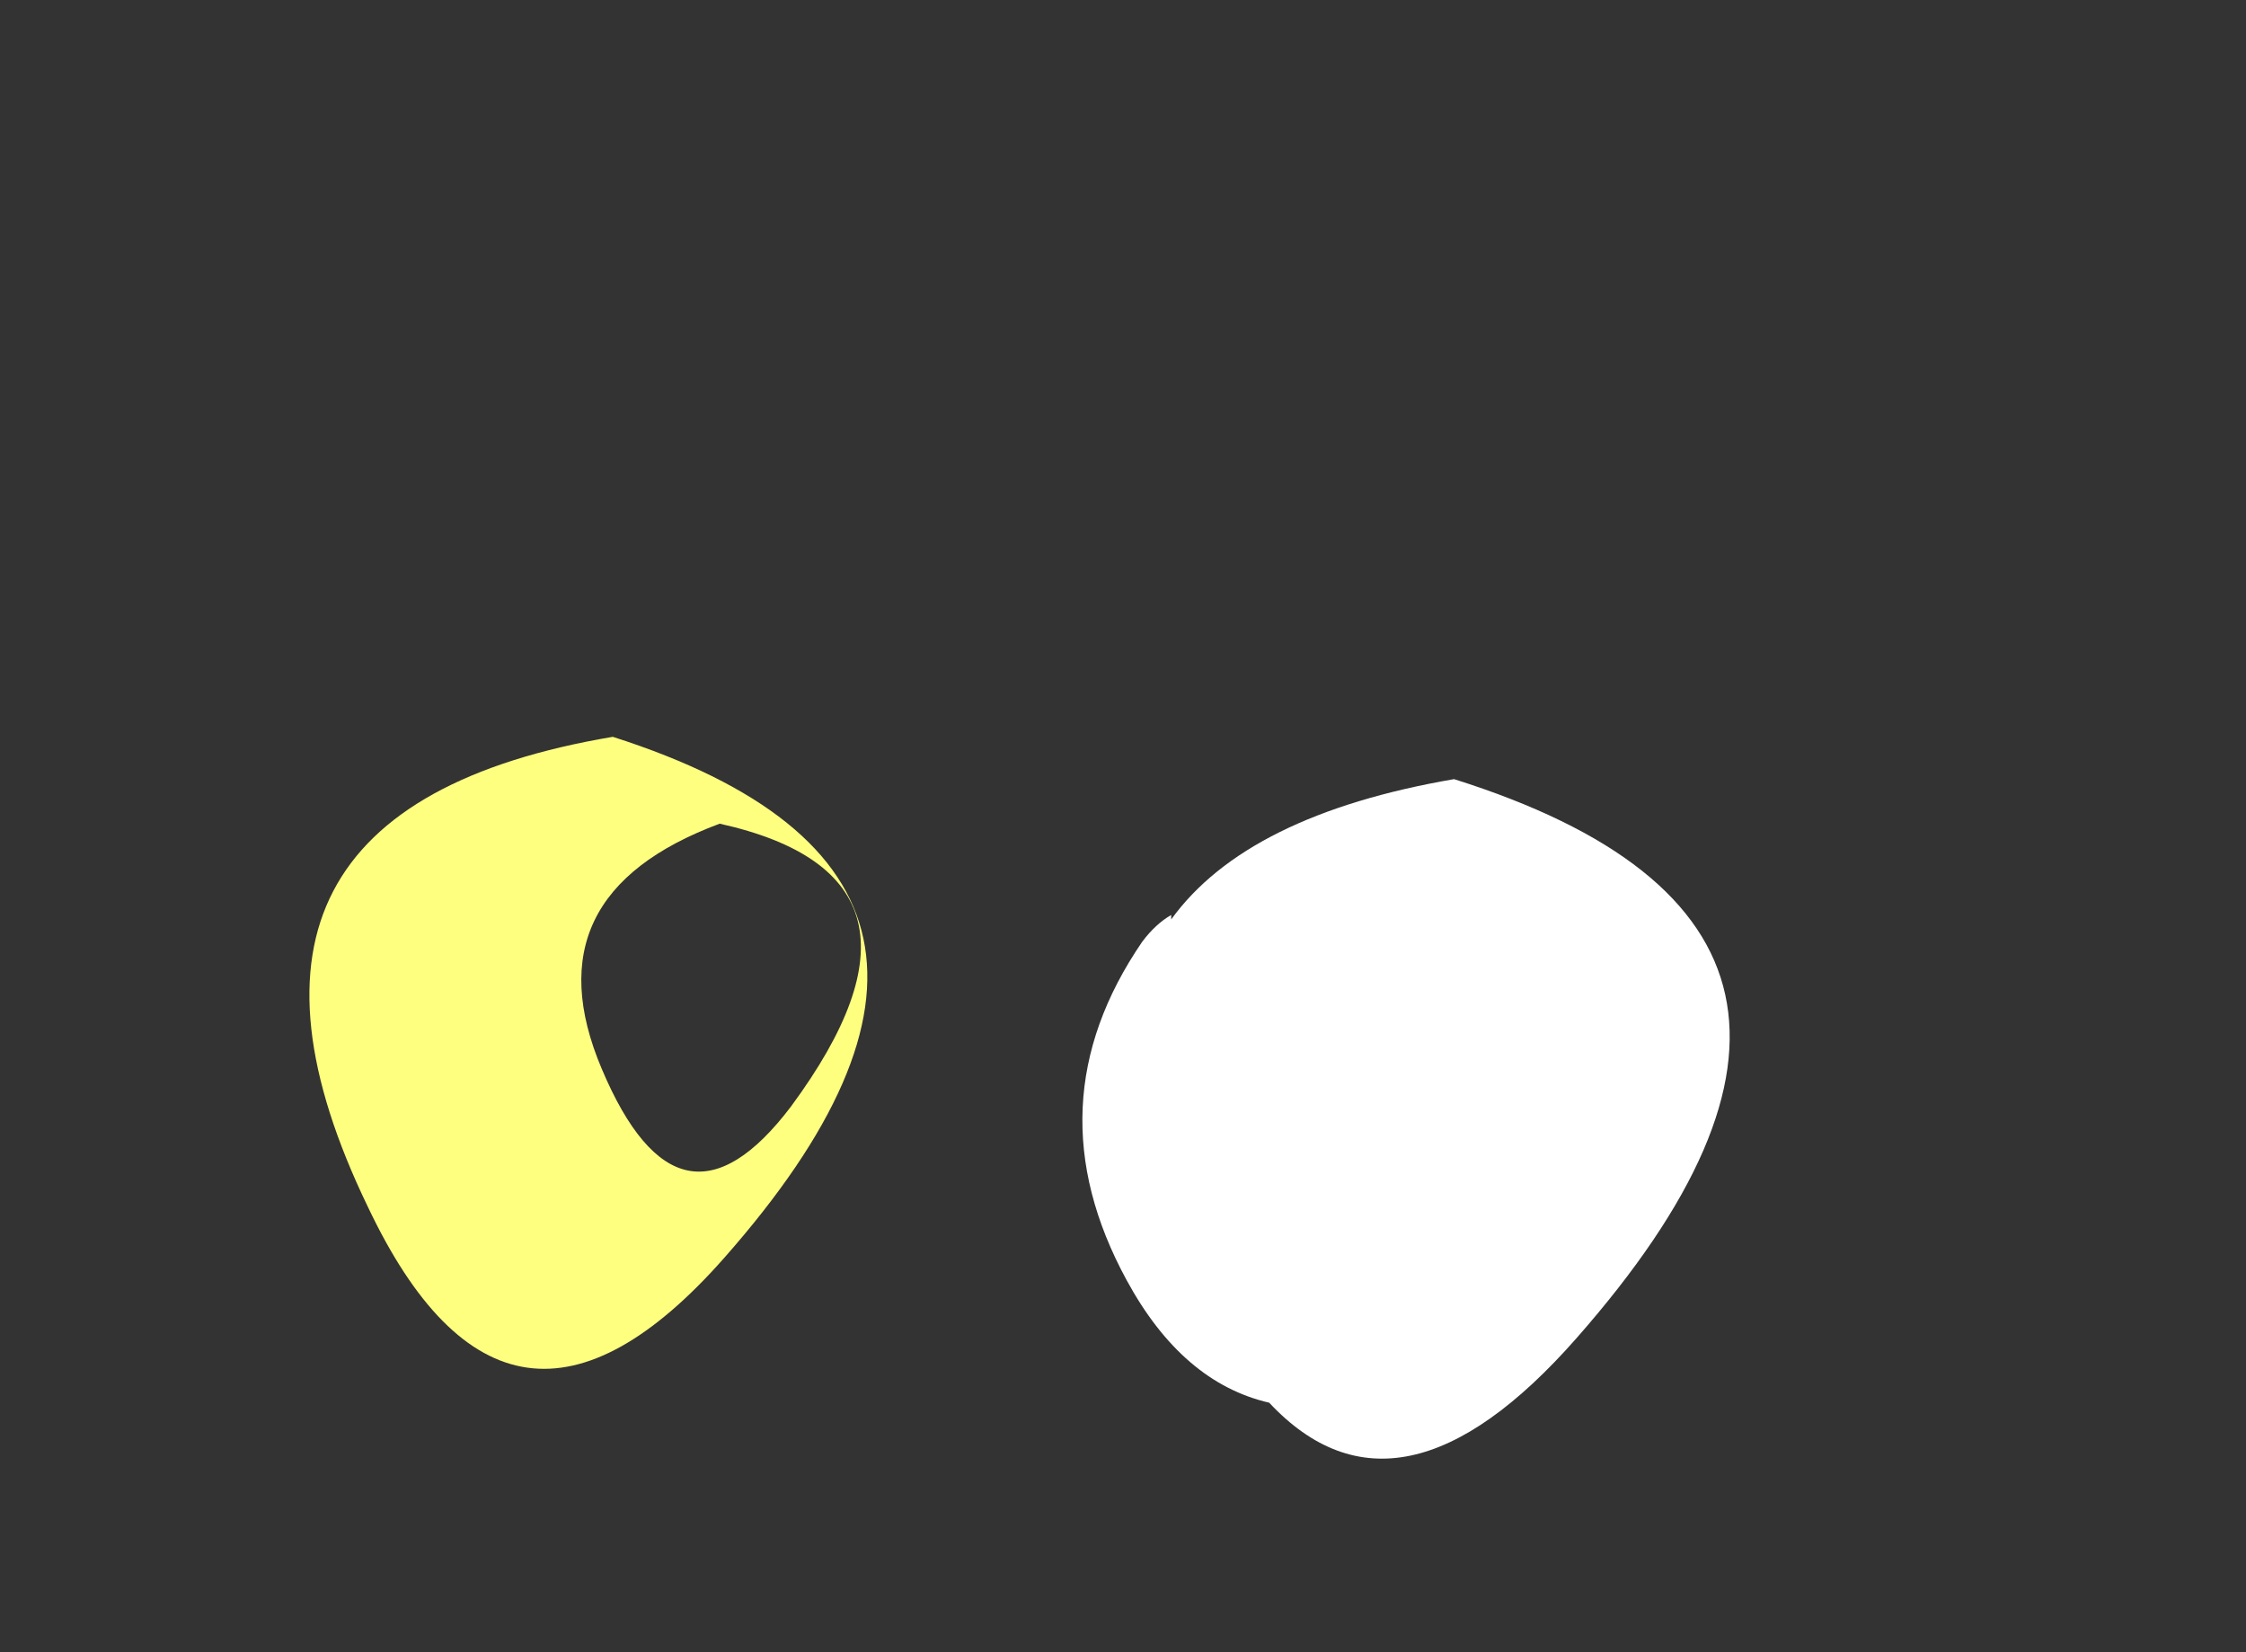 <?xml version="1.0" encoding="UTF-8" standalone="no"?>
<svg xmlns:ffdec="https://www.free-decompiler.com/flash" xmlns:xlink="http://www.w3.org/1999/xlink" ffdec:objectType="frame" height="259.65px" width="352.95px" xmlns="http://www.w3.org/2000/svg">
  <rect width="100%" height="100%" fill="#333333" stroke="none"/>
  <g transform="matrix(1.0, 0.0, 0.0, 1.0, 143.25, 185.0)">
    <use ffdec:characterId="2422" height="14.2" transform="matrix(7.0, 0.0, 0.0, 7.0, -94.55, -69.2)" width="12.55" xlink:href="#shape0"/>
    <use ffdec:characterId="2423" height="15.25" transform="matrix(7.0, 0.0, 0.0, 7.0, 26.8, -62.55)" width="14.55" xlink:href="#shape1"/>
  </g>
  <defs>
    <g id="shape0" transform="matrix(1.0, 0.0, 0.0, 1.0, 6.25, 12.3)">
      <path d="M0.3 -4.85 Q2.05 -0.7 4.55 -4.0 8.35 -9.15 2.95 -10.35 -1.35 -8.75 0.3 -4.85 M3.05 -0.6 Q-1.8 4.9 -4.95 -1.75 -9.25 -10.65 0.55 -12.3 10.55 -9.1 3.05 -0.6" fill="#fefe7f" fill-rule="evenodd" stroke="none"/>
    </g>
    <g id="shape1" transform="matrix(1.0, 0.0, 0.0, 1.0, 7.8, 15.25)">
      <path d="M3.3 -2.7 Q-0.7 1.85 -3.6 -1.25 -5.55 -1.7 -6.8 -4.0 -8.95 -7.95 -6.45 -11.6 -6.15 -12.0 -5.8 -12.2 L-5.8 -12.1 Q-4.1 -14.45 0.55 -15.25 11.35 -11.85 3.3 -2.7" fill="#ffffff" fill-rule="evenodd" stroke="none"/>
    </g>
  </defs>
</svg>
